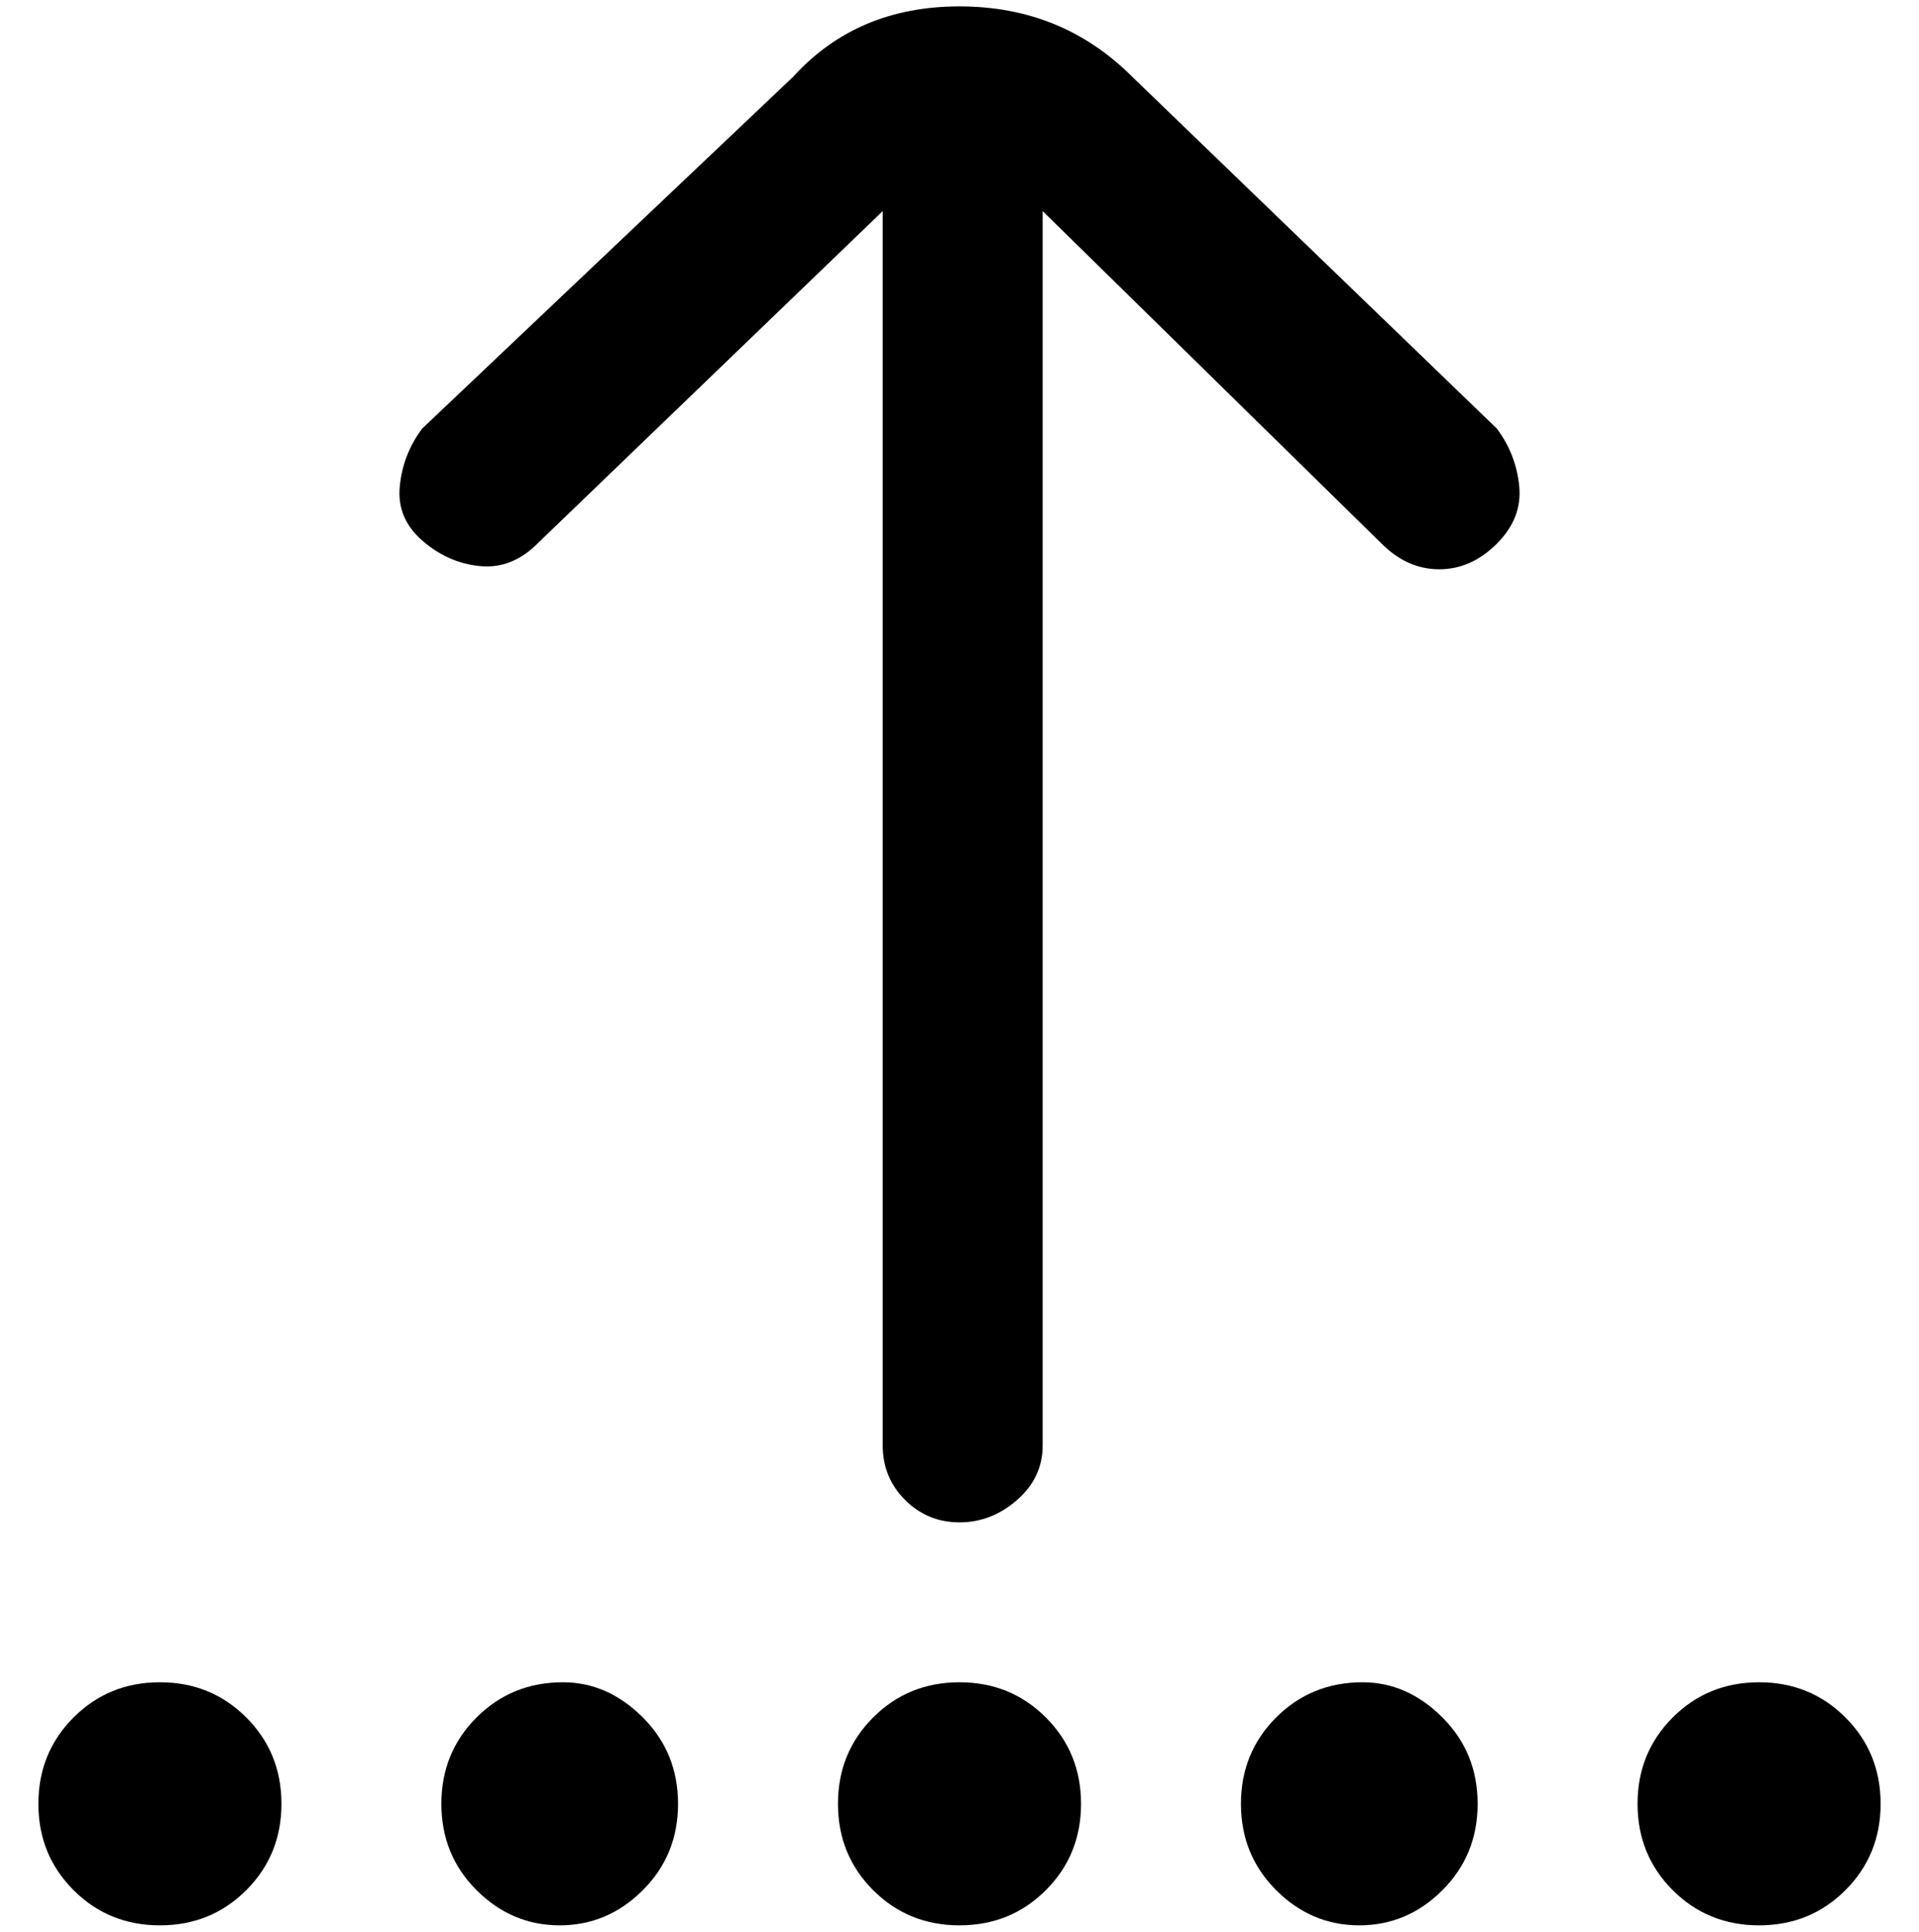 <svg viewBox="0 0 300 302.001" xmlns="http://www.w3.org/2000/svg"><path d="M169 282q0 8-5.5 13.5T150 301q-8 0-13.5-5.5T131 282q0-8 5.5-13.5T150 263q8 0 13.5 5.5T169 282zm44-19q-8 0-13.5 5.5T194 282q0 8 5.5 13.5t13 5.5q7.5 0 13-5.5T231 282q0-8-5.5-13.5T213 263zm62 0q-8 0-13.5 5.5T256 282q0 8 5.5 13.5T275 301q8 0 13.5-5.5T294 282q0-8-5.5-13.5T275 263zm-187 0q-8 0-13.5 5.5T69 282q0 8 5.5 13.5t13 5.5q7.5 0 13-5.5T106 282q0-8-5.5-13.5T88 263zm-63 0q-8 0-13.5 5.5T6 282q0 8 5.5 13.5T25 301q8 0 13.5-5.5T44 282q0-8-5.5-13.5T25 263zM177 12Q166 1 150 1t-26 11L66 67q-3 4-3.5 9t3.5 8.5q4 3.5 9 4t9-3.5l54-52v193q0 5 3.5 8.5t8.5 3.5q5 0 9-3.5t4-8.5V33l53 52q4 4 9 4t9-4q4-4 3.5-9t-3.5-9l-57-55z"/></svg>